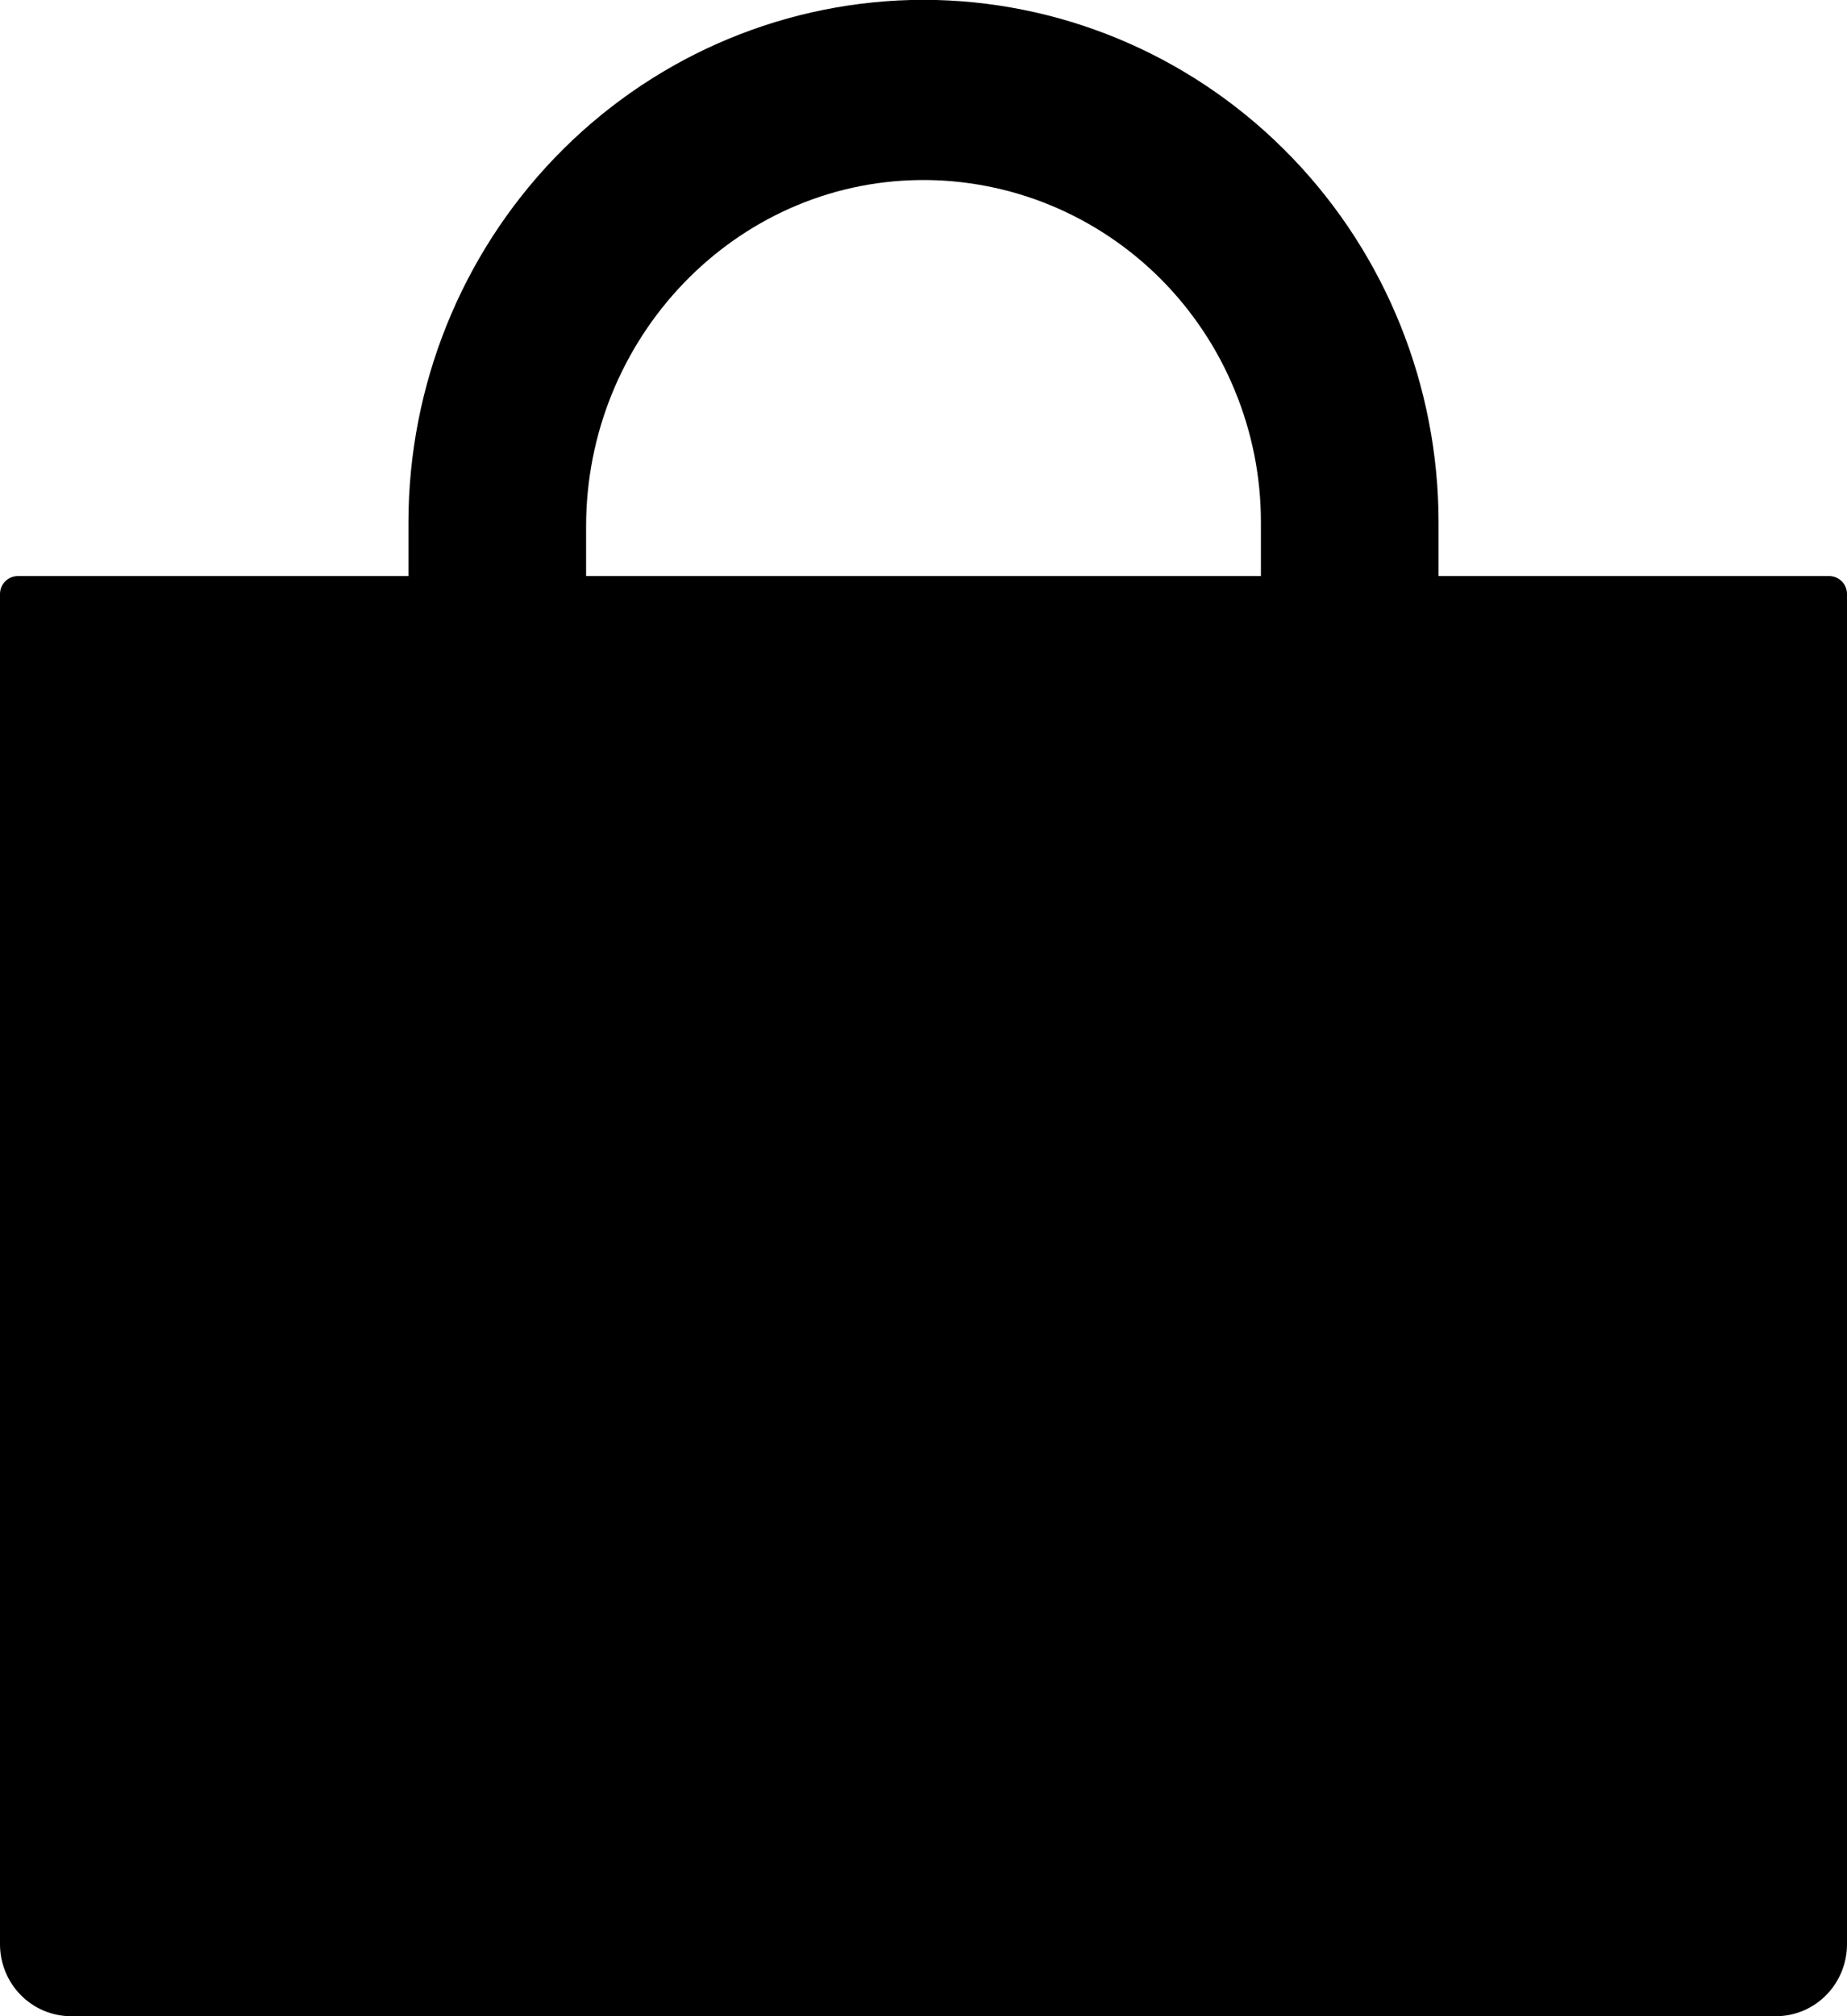 <svg width="22" height="24" viewBox="0 0 22 24" fill="none" xmlns="http://www.w3.org/2000/svg">
<path id="Vector" d="M17.135 6.857V6.214C17.133 4.593 16.508 3.037 15.39 1.876C14.273 0.715 12.753 0.042 11.153 0H10.847C9.247 0.042 7.727 0.715 6.61 1.876C5.493 3.037 4.867 4.593 4.865 6.214V6.857H0.212C0.155 6.857 0.102 6.88 0.062 6.92C0.022 6.96 0 7.015 0 7.071V23.143C0 23.37 0.089 23.588 0.248 23.749C0.407 23.91 0.622 24 0.846 24H21.154C21.378 24 21.593 23.91 21.752 23.749C21.911 23.588 22 23.37 22 23.143V7.071C22 7.015 21.978 6.96 21.938 6.92C21.898 6.88 21.845 6.857 21.788 6.857H17.135ZM15.019 6.857H6.981V6.268C6.981 4.026 8.748 2.166 10.96 2.143C11.491 2.138 12.018 2.24 12.51 2.442C13.002 2.645 13.45 2.944 13.827 3.322C14.204 3.701 14.504 4.151 14.708 4.648C14.913 5.144 15.019 5.676 15.019 6.214V6.857Z" fill="black"/>
</svg>
